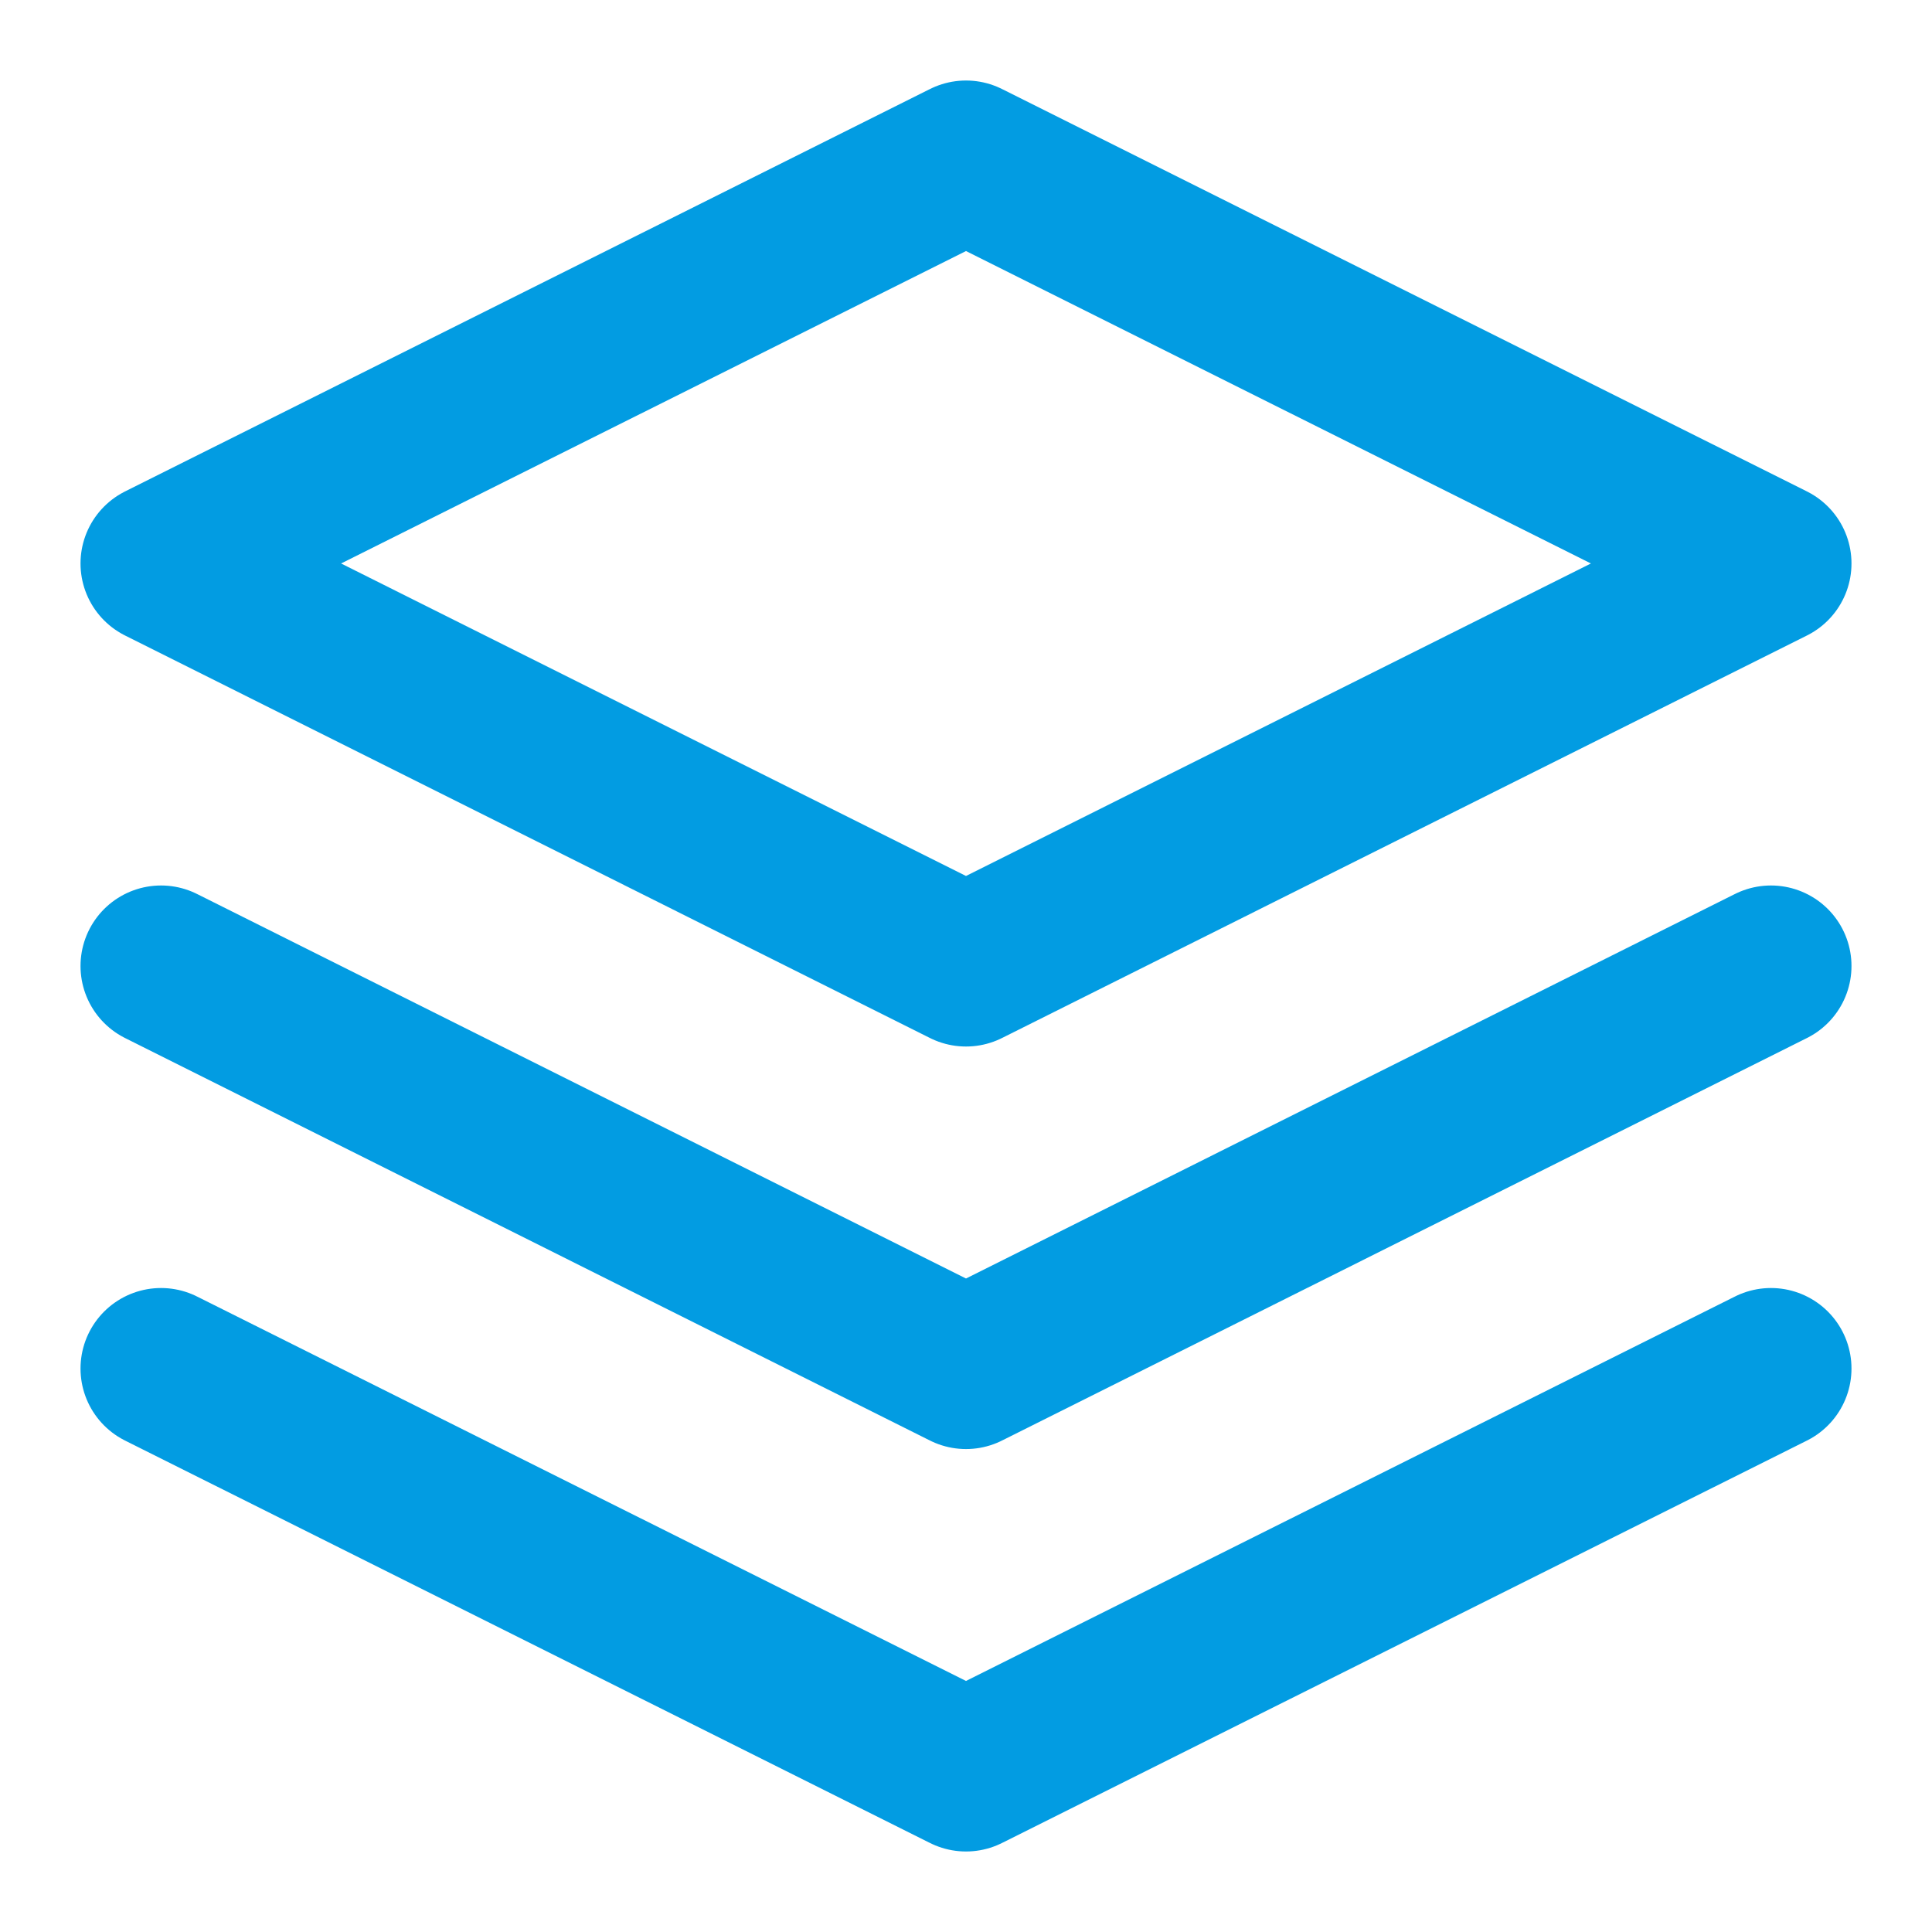 <svg width="20" height="20" viewBox="0 0 20 20" fill="none" xmlns="http://www.w3.org/2000/svg">
<path d="M1.667 14.167L10 18.333L18.333 14.167M1.667 10L10 14.167L18.333 10M10 1.667L1.667 5.833L10 10L18.333 5.833L10 1.667Z" stroke="#029CE2" stroke-width="1.667" stroke-linecap="round" stroke-linejoin="round"/>
</svg>
